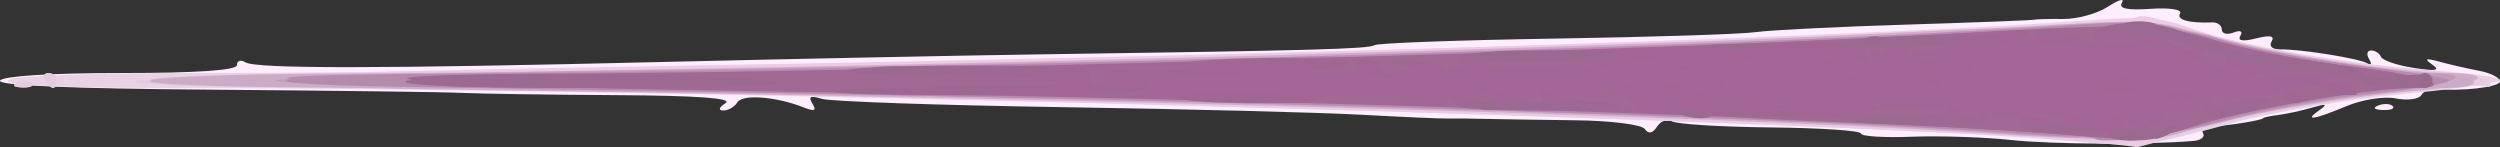 <?xml version="1.0" encoding="UTF-8" standalone="no"?>
<svg
   xmlns="http://www.w3.org/2000/svg"
   viewBox="0 0 332.512 19.578"
   height="19.578"
   width="332.512"
   id="svg2"
   version="1.1">
  <rect x="0" y="0" width="332.512" height="19.578" fill="#333333" stroke="none"/>
  <defs
     id="defs6" />
  <g
     transform="translate(-7.142,-4.144)"
     id="g10"
  >
    <g
       transform="translate(-1.346,-0.144)"
       id="g879">
      <path
         id="path907"
         d="m 276,22.911 c -3.575,-0.382 -9.537,-0.579 -13.25,-0.437 -3.712,0.142 -6.75,-0.051 -6.75,-0.429 0,-0.378 -5.401,-0.742 -12.003,-0.809 -6.602,-0.067 -12.502,-0.43 -13.112,-0.807 -0.61,-0.377 -1.509,-0.065 -1.997,0.693 -0.597,0.927 -1.134,1.031 -1.638,0.319 -0.417,-0.589 -4.523,-1.103 -9.25,-1.157 -4.675,-0.054 -10.075,-0.137 -12,-0.184 -1.925,-0.047 -4.175,-0.068 -5,-0.047 -0.825,0.021 -6,-0.207 -11.5,-0.508 -5.5,-0.301 -23.43,-0.755 -39.844,-1.008 -16.414,-0.254 -30.758,-0.751 -31.875,-1.106 -1.491,-0.473 -1.822,-0.305 -1.242,0.632 0.584,0.944 0.29,1.08 -1.125,0.522 -3.686,-1.454 -8.16,-1.805 -8.846,-0.695 -0.377,0.611 -1.222,1.103 -1.877,1.095 C 103.975,18.975 104.099,18.582 105,18 106.005,17.35 101.224,17.002 90.5,16.943 81.7,16.894 72.475,16.76 70,16.645 67.525,16.53 52.536,16.338 36.691,16.218 17.794,16.075 8.095,15.656 8.5,15 8.869,14.403 15.344,14 24.559,14 34.76,14 40,13.641 40,12.941 c 0,-0.582 0.5,-0.75 1.111,-0.372 1.425,0.881 17.708,0.867 55.889,-0.047 16.775,-0.402 39.275,-0.855 50,-1.007 36.15,-0.512 43.497,-0.715 44.327,-1.223 0.455,-0.278 11.255,-0.671 24,-0.872 C 228.072,9.218 240.075,8.833 242,8.563 c 1.925,-0.27 10.925,-0.72 20,-1 9.075,-0.28 16.725,-0.572 17,-0.649 0.275,-0.077 2.029,-0.122 3.897,-0.101 1.869,0.022 4.551,-0.715 5.961,-1.637 1.41,-0.922 2.25,-1.167 1.866,-0.544 -0.489,0.795 0.645,1.042 3.798,0.83 2.56,-0.173 4.251,0.093 3.928,0.617 -0.521,0.844 1.15,1.306 4.299,1.189 0.688,-0.026 1.25,0.402 1.25,0.949 0,0.548 0.698,0.728 1.552,0.4 0.923,-0.354 1.294,-0.179 0.916,0.433 -0.412,0.667 0.325,0.788 2.097,0.343 1.854,-0.465 2.517,-0.337 2.062,0.399 -0.387,0.627 0.078,1.075 1.101,1.061 2.791,-0.038 10.561,1.206 11.621,1.861 0.528,0.326 0.639,0.074 0.246,-0.561 C 323.203,11.52 323.321,11 323.858,11 c 0.537,0 1.126,0.38 1.309,0.845 0.183,0.464 2.133,1.127 4.333,1.472 2.96,0.464 3.61,0.352 2.5,-0.431 -1.152,-0.813 -0.92,-0.901 1,-0.378 1.375,0.374 3.737,0.914 5.25,1.2 1.512,0.286 2.75,0.919 2.75,1.407 0,0.778 -5.382,1.385 -8.675,0.978 -0.646,-0.08 -1.451,0.302 -1.789,0.849 -0.338,0.547 -1.865,0.744 -3.395,0.438 -1.546,-0.309 -4.469,0.149 -6.583,1.033 -4.374,1.828 -5.717,2.019 -3.558,0.508 1.137,-0.796 0.895,-0.873 -1,-0.318 -1.375,0.403 -3.4,0.845 -4.5,0.982 -1.1,0.137 -2,0.325 -2,0.416 0,0.268 -4.838,1.042 -6.772,1.083 C 301.754,21.104 301.201,21.517 301.5,22 c 0.299,0.483 -0.254,0.946 -1.228,1.028 C 293.929,23.56 281.508,23.5 276,22.911 Z m 48.812,-4.595 c 0.722,-0.289 1.584,-0.253 1.917,0.079 0.332,0.332 -0.258,0.569 -1.312,0.525 -1.165,-0.048 -1.402,-0.285 -0.604,-0.604 z"
         style="fill:#fdedfd" />
      <path
         id="path905"
         d="M 283,22.966 C 251.231,20.252 99.093,16.012 33.191,16.003 17.24,16.001 9.094,15.656 9.5,15 9.886,14.376 19.768,13.997 35.809,13.993 100.871,13.975 247.021,9.915 284.884,7.074 c 8.753,-0.657 11.11,-0.505 15,0.964 5.769,2.179 20.867,4.806 32.366,5.633 4.812,0.346 8.75,0.915 8.75,1.265 0,0.35 -5.816,1.191 -12.923,1.868 -7.108,0.678 -17.12,2.362 -22.25,3.744 C 293.229,23.941 293.756,23.885 283,22.966 Z"
         style="fill:#e8d3e5" />
      <path
         id="path903"
         d="M 284,22.97 C 256.841,20.57 107.522,16.194 43.5,15.923 32.123,15.874 25.503,15.513 27,15.021 28.375,14.57 59.65,13.693 96.5,13.073 190.015,11.499 290.359,8.133 293.032,6.48 c 0.403,-0.249 3.322,0.438 6.486,1.526 6.833,2.351 19.788,4.676 31.263,5.612 4.555,0.371 8.526,1.07 8.824,1.553 0.299,0.483 0.172,0.778 -0.281,0.656 -3.652,-0.987 -29.802,3.071 -40.18,6.235 -3.495,1.066 -6.42,1.875 -6.5,1.798 C 292.565,23.784 288.675,23.383 284,22.97 Z M 10.812,15.317 c 0.722,-0.289 1.584,-0.253 1.917,0.079 0.332,0.332 -0.258,0.569 -1.312,0.525 -1.165,-0.048 -1.402,-0.285 -0.604,-0.604 z M 14.5,15 C 14.16,14.45 14.359,14 14.941,14 15.523,14 16,14.45 16,15 16,15.55 15.802,16 15.559,16 15.316,16 14.84,15.55 14.5,15 Z"
         style="fill:#ebcbe6" />
      <path
         id="path901"
         d="m 285.5,22.877 c -29.424,-2.587 -172.055,-6.763 -237,-6.939 -13.2,-0.036 -23.1,-0.421 -22,-0.855 1.1,-0.435 24.725,-1.089 52.5,-1.454 77.754,-1.022 154.157,-3.256 197,-5.762 17.388,-1.017 20.019,-0.963 24.291,0.498 6.156,2.106 19.765,4.474 30.417,5.292 9.335,0.718 11.66,1.856 4.487,2.198 -2.582,0.123 -9.42,0.906 -15.195,1.741 -9.459,1.367 -14.036,2.363 -23.5,5.113 -1.65,0.479 -6.6,0.555 -11,0.168 z M 10.812,15.317 c 0.722,-0.289 1.584,-0.253 1.917,0.079 0.332,0.332 -0.258,0.569 -1.312,0.525 -1.165,-0.048 -1.402,-0.285 -0.604,-0.604 z M 14.5,15 C 14.16,14.45 14.359,14 14.941,14 15.523,14 16,14.45 16,15 16,15.55 15.802,16 15.559,16 15.316,16 14.84,15.55 14.5,15 Z"
         style="fill:#e3ccde" />
      <path
         id="path899"
         d="M 271,21.935 C 239.975,19.855 154.091,17.377 77.546,16.352 c -28.025,-0.375 -50.075,-1.026 -49,-1.447 C 29.621,14.485 40.625,14.108 53,14.069 99.877,13.921 216.119,10.934 257,8.828 c 32.697,-1.685 39.526,-1.617 46.5,0.458 6.785,2.019 23.851,4.669 30.25,4.696 7.598,0.033 4.484,1.725 -4.5,2.445 -9.459,0.758 -26.023,3.731 -30.565,5.486 -3.087,1.192 -10.147,1.198 -27.685,0.022 z"
         style="fill:#d2accb" />
      <path
         id="path897"
         d="m 274,21.98 c -18.222,-1.268 -37.61,-2.069 -84.5,-3.49 -28.866,-0.875 -115.771,-2.474 -140,-2.576 -12.65,-0.053 -22.1,-0.456 -21,-0.895 1.1,-0.439 15.725,-0.852 32.5,-0.918 16.775,-0.066 37.7,-0.33 46.5,-0.587 8.8,-0.257 28.6,-0.719 44,-1.027 15.4,-0.308 33.175,-0.757 39.5,-0.997 6.325,-0.241 19.825,-0.679 30,-0.975 21.892,-0.636 33.58,-1.185 56.506,-2.656 16.084,-1.032 17.368,-0.979 23.697,0.976 6.659,2.057 23.387,4.875 31.612,5.327 5.908,0.324 6.422,1.838 0.623,1.838 -6.905,0 -24.695,2.822 -31.769,5.04 -6.441,2.02 -10.277,2.15 -27.668,0.94 z"
         style="fill:#ccabc6" />
      <path
         id="path895"
         d="M 275,21.991 C 247.795,19.937 165.724,17.414 91.666,16.356 65.358,15.981 44.433,15.357 45.166,14.97 45.9,14.582 67.875,13.971 94,13.611 c 75.056,-1.035 147.886,-3.283 184.757,-5.703 14.159,-0.929 16.805,-0.862 20.5,0.518 C 304.23,10.284 325.458,14 331.099,14 c 7.714,0 3.684,1.623 -6.973,2.808 -5.981,0.665 -14.418,2.182 -18.75,3.371 -9.151,2.512 -15.839,2.911 -30.376,1.813 z"
         style="fill:#c39cbb" />
      <path
         id="path893"
         d="M 275.669,21.973 C 249.034,19.971 164.496,17.377 92.545,16.352 44.619,15.67 29.843,14.205 69.5,14.068 c 44.625,-0.155 153.613,-3.102 193,-5.218 29.746,-1.598 33.91,-1.505 42.284,0.946 4.006,1.173 12.106,2.668 18,3.324 5.894,0.656 11.047,1.475 11.451,1.821 0.404,0.346 -4.321,1.167 -10.5,1.824 -6.179,0.657 -14.61,2.149 -18.735,3.314 -9.091,2.569 -15.149,2.96 -29.331,1.894 z"
         style="fill:#b88cb0" />
      <path
         id="path891"
         d="M 286.997,22.689 C 286.723,22.43 279.975,21.917 272,21.549 c -7.975,-0.368 -16.75,-0.837 -19.5,-1.044 -2.75,-0.207 -14.225,-0.64 -25.5,-0.963 -11.275,-0.323 -23.2,-0.792 -26.5,-1.042 -3.3,-0.25 -23.1,-0.72 -44,-1.045 -20.9,-0.325 -42.05,-0.76 -47,-0.968 -4.95,-0.207 -21.6,-0.444 -37,-0.527 -15.502,-0.083 -27.107,-0.512 -26,-0.962 1.1,-0.447 14.6,-0.864 30,-0.927 15.4,-0.063 34.75,-0.314 43,-0.558 8.25,-0.244 26.025,-0.689 39.5,-0.988 58.728,-1.307 97.886,-2.797 121.685,-4.631 12.16,-0.937 13.702,-0.856 19.841,1.04 3.661,1.131 12.128,2.792 18.815,3.692 6.687,0.9 12.834,1.869 13.659,2.154 0.825,0.285 -3.45,1.129 -9.5,1.875 -6.05,0.746 -14.6,2.321 -19,3.499 -8.09,2.167 -16.592,3.397 -17.503,2.533 z"
         style="fill:#b48bab" />
      <path
         id="path889"
         d="M 279.5,21.948 C 252.668,19.905 175.315,17.414 106.043,16.362 60.842,15.675 46.759,14.208 84,14.066 c 41.945,-0.161 143.726,-3.046 182.5,-5.173 27.442,-1.506 28.998,-1.466 37.36,0.948 4.048,1.169 12.035,2.68 17.75,3.359 C 331.44,14.367 335.673,16 328.869,16 c -5.434,0 -22.807,3.086 -28.608,5.082 -3.066,1.055 -6.741,1.852 -8.168,1.772 C 290.667,22.775 285,22.367 279.5,21.948 Z"
         style="fill:#a46599" />
      <path
         id="path887"
         d="m 280,21.947 c -5.225,-0.414 -18.403,-1.089 -29.285,-1.502 -11.5,-0.436 -20.048,-1.176 -20.414,-1.767 -0.383,-0.62 0.041,-0.76 1.087,-0.359 1.076,0.413 1.473,0.266 1.066,-0.394 -0.431,-0.697 0.48,-0.853 2.698,-0.461 1.842,0.325 10.831,0.744 19.977,0.93 9.146,0.186 17.042,0.593 17.547,0.906 0.505,0.312 3.127,0.419 5.826,0.237 2.699,-0.182 5.852,0.028 7.006,0.467 1.188,0.452 2.894,0.353 3.933,-0.229 1.307,-0.731 1.639,-0.711 1.156,0.071 -0.448,0.725 0.511,1.053 2.823,0.966 1.926,-0.072 3.249,-0.539 2.941,-1.038 -0.308,-0.498 0.048,-0.823 0.79,-0.721 C 299.552,19.381 301,19.021 301,18.094 c 0,-0.499 -0.849,-0.684 -1.887,-0.413 -1.038,0.271 -2.135,0.093 -2.437,-0.397 -0.303,-0.49 0.659,-0.741 2.137,-0.558 1.478,0.183 4.095,0.495 5.816,0.695 1.721,0.2 5.996,-0.474 9.5,-1.497 l 6.372,-1.86 -7.36,0.345 c -4.881,0.229 -6.902,0.022 -6,-0.613 0.941,-0.663 0.513,-0.773 -1.39,-0.358 -1.512,0.33 -2.75,0.175 -2.75,-0.344 0,-0.519 -1.603,-0.795 -3.563,-0.613 -2.961,0.275 -3.287,0.13 -1.933,-0.861 1.484,-1.085 1.467,-1.203 -0.187,-1.311 -7.562,-0.493 -16.42,-0.364 -17.421,0.254 -0.801,0.495 -0.944,0.322 -0.425,-0.517 0.574,-0.928 0.218,-1.083 -1.347,-0.587 -3.174,1.007 -18.316,2.403 -19.818,1.826 -0.718,-0.275 -1.305,0.052 -1.305,0.729 0,0.87 -0.365,0.926 -1.25,0.192 -1.323,-1.098 -14.034,-0.768 -15.946,0.413 -0.616,0.38 -0.836,0.239 -0.493,-0.316 0.668,-1.08 -7.753,-0.908 -14.812,0.304 -2.2,0.378 -10.525,0.704 -18.5,0.726 -8.721,0.024 -13.504,0.358 -12,0.839 1.802,0.576 1.522,0.633 -1,0.204 -1.925,-0.328 -7.1,-0.507 -11.5,-0.4 -4.4,0.108 -10.997,0.269 -14.661,0.359 -5.608,0.137 -6.477,0.387 -5.5,1.576 0.998,1.215 -3.531,1.32 -32.252,0.75 -18.377,-0.365 -41.327,-0.691 -51,-0.726 -10.512,-0.038 -16.753,-0.401 -15.515,-0.902 1.14,-0.461 24.876,-0.995 52.747,-1.187 27.871,-0.191 50.676,-0.686 50.678,-1.098 0.002,-0.412 6.191,-0.756 13.753,-0.763 16.171,-0.016 55.723,-1.449 86.75,-3.143 27.943,-1.526 28.549,-1.509 37.36,1.014 4.048,1.159 12.035,2.663 17.75,3.342 C 331.44,14.367 335.673,16 328.869,16 c -5.434,0 -22.807,3.086 -28.608,5.082 -3.066,1.055 -6.741,1.85 -8.168,1.767 C 290.667,22.766 285.225,22.36 280,21.947 Z M 201,17.75 c -1e-4,-1.249 7.625,-1.492 10.632,-0.338 0.752,0.289 1.368,0.149 1.368,-0.309 0,-0.459 1.784,-0.508 3.964,-0.11 2.606,0.476 4.105,0.345 4.375,-0.384 0.3,-0.808 0.731,-0.81 1.588,-0.008 C 224.122,17.72 229,17.319 229,16.102 c 0,-0.366 1.238,-0.73 2.75,-0.809 l 2.75,-0.144 -2.75,1.009 C 230.238,16.713 229,17.579 229,18.083 229,18.595 222.818,19 215,19 204.467,19 201,18.69 201,17.75 Z m -36.625,-0.547 c 0.492,-0.797 34.72,-0.441 35.531,0.369 C 200.141,17.807 192.132,18 182.108,18 c -10.024,0 -18.004,-0.359 -17.733,-0.797 z m 72.704,-1.786 c 0.048,-1.165 0.285,-1.402 0.604,-0.604 0.289,0.722 0.253,1.584 -0.079,1.917 -0.332,0.332 -0.569,-0.258 -0.525,-1.312 z M 287,15.401 c 0,-1.766 3.713,-1.831 5.448,-0.096 1.074,1.074 0.706,1.322 -2.071,1.401 C 288.102,16.771 287,16.345 287,15.401 Z m -33.121,-0.68 c 0.482,-0.482 2.17,-0.716 3.749,-0.519 2.644,0.33 2.574,0.399 -0.877,0.877 -2.15,0.298 -3.375,0.145 -2.872,-0.358 z m 9.802,-0.163 c -1.736,-1.316 -1.721,-1.41 0.325,-2.06 1.179,-0.374 2.41,-0.415 2.736,-0.089 C 267.067,12.734 266.497,13 265.476,13 c -1.773,0 -1.769,0.067 0.083,1.468 1.068,0.808 1.491,1.468 0.941,1.468 -0.55,0 -1.819,-0.621 -2.819,-1.379 z M 269,14 c 0,-0.55 0.477,-1 1.059,-1 0.582,0 0.781,0.45 0.441,1 -0.34,0.55 -0.816,1 -1.059,1 C 269.198,15 269,14.55 269,14 Z m 3.812,0.317 c 0.722,-0.289 1.584,-0.253 1.917,0.079 0.332,0.332 -0.258,0.569 -1.312,0.525 -1.165,-0.048 -1.402,-0.285 -0.604,-0.604 z m -43.051,-1.024 c 1.244,-0.239 3.044,-0.23 4,0.02 0.956,0.25 -0.062,0.446 -2.262,0.435 -2.2,-0.011 -2.982,-0.216 -1.738,-0.455 z M 251,13 c 0,-0.55 0.702,-1 1.559,-1 0.857,0 1.281,0.45 0.941,1 -0.34,0.55 -1.041,1 -1.559,1 C 251.423,14 251,13.55 251,13 Z"
         style="fill:#a16994" />
      <path
         id="path885"
         d="m 289.001,22.25 c 3.4e-4,-0.412 -2.239,-0.595 -4.976,-0.405 -3.779,0.262 -5.404,-0.086 -6.751,-1.444 -1.698,-1.713 -1.695,-1.759 0.069,-1.091 1.014,0.384 3.039,0.928 4.5,1.209 2.245,0.432 2.347,0.364 0.657,-0.434 -2.5,-1.181 0.108,-1.304 3,-0.141 1.1,0.442 2.794,0.391 3.764,-0.113 0.97,-0.504 1.705,-0.56 1.632,-0.124 -0.328,1.962 0.254,2.283 2.225,1.228 1.633,-0.874 1.949,-0.858 1.375,0.072 -0.54,0.873 -0.089,1.021 1.629,0.534 1.832,-0.519 2.032,-0.432 0.875,0.378 -1.716,1.201 -8,1.461 -7.999,0.331 z m -35.339,-2.136 c -1.011,-0.386 -6.134,-0.581 -11.385,-0.434 -10.717,0.301 -14.502,-0.709 -9.366,-2.499 1.816,-0.633 2.906,-0.693 2.565,-0.141 -0.636,1.03 2.846,1.286 16.525,1.218 5.915,-0.03 7.588,0.196 5.5,0.74 -2.275,0.594 -1.375,0.778 3.73,0.764 4.095,-0.012 6.495,-0.399 6.129,-0.99 -0.33,-0.534 0.324,-0.476 1.455,0.128 2.64,1.413 3.487,1.395 2.591,-0.055 -0.442,-0.715 -0.274,-0.883 0.441,-0.441 2.823,1.745 0.533,2.483 -7.595,2.449 -4.812,-0.02 -9.577,-0.353 -10.588,-0.739 z m 47.761,-1.456 c -0.31,-0.808 -1.35,-1.229 -2.374,-0.961 -1.002,0.262 -2.07,0.076 -2.373,-0.413 -0.303,-0.49 0.872,-0.792 2.609,-0.671 1.738,0.12 3.323,0.709 3.523,1.309 0.2,0.6 0.788,0.828 1.306,0.508 0.518,-0.32 2.359,-0.762 4.089,-0.981 4.327,-0.548 2.217,1.145 -2.466,1.977 -2.81,0.5 -3.903,0.305 -4.315,-0.768 z m -99.824,-1.263 c -0.438,-1.142 -0.156,-1.229 1.359,-0.419 2.447,1.309 5.348,1.326 4.545,0.026 -0.41,-0.663 0.263,-0.663 2.006,0 3.456,1.314 4.773,1.261 3.897,-0.158 -0.471,-0.762 -0.271,-0.881 0.59,-0.349 0.717,0.443 3.118,0.969 5.336,1.169 7.901,0.712 4.84,1.345 -6.082,1.259 -8.683,-0.069 -11.218,-0.401 -11.65,-1.529 z m 23.476,0.194 c -0.897,-1.08 -0.889,-1.585 0.032,-2.155 0.763,-0.471 0.942,-0.321 0.49,0.411 C 225.144,16.575 225.639,17 226.941,17 228.073,17 229,16.648 229,16.218 c 0,-0.43 1.238,-0.847 2.75,-0.926 l 2.75,-0.144 -2.75,1.009 c -1.512,0.555 -2.75,1.422 -2.75,1.926 0,1.414 -2.616,1.084 -3.926,-0.494 z M 165,17.199 c 0,-0.92 17.791,-0.741 18.72,0.188 C 184.057,17.724 179.983,18 174.667,18 169.35,18 165,17.64 165,17.199 Z m 31.269,0.108 c 0.973,-0.254 2.323,-0.237 3,0.037 0.677,0.274 -0.119,0.481 -1.769,0.461 -1.65,-0.02 -2.204,-0.244 -1.231,-0.498 z M 312,17.031 c 0,-0.533 0.675,-0.71 1.5,-0.393 0.825,0.317 1.5,0.752 1.5,0.969 C 315,17.823 314.325,18 313.5,18 312.675,18 312,17.564 312,17.031 Z M 119.209,16.457 c 0.313,-0.313 7.931,-0.6 16.93,-0.638 12.978,-0.055 15.224,-0.248 10.861,-0.936 -3.025,-0.477 -9.882,-0.79 -15.237,-0.695 -5.355,0.094 -10.043,-0.135 -10.417,-0.509 C 120.973,13.306 128.153,13 137.302,13 c 13.452,0 16.537,0.255 16.124,1.333 -0.281,0.733 0.14,1.333 0.936,1.333 0.796,0 1.236,-0.553 0.976,-1.228 -0.346,-0.901 0.913,-1.129 4.729,-0.857 2.86,0.204 5.687,0.071 6.281,-0.297 1.73,-1.069 22.184,-1.414 21.1,-0.355 -0.522,0.509 -6.871,1.071 -14.11,1.249 -10.065,0.246 -12.929,0.604 -12.173,1.518 0.762,0.92 -4.014,1.211 -20.768,1.263 -11.966,0.037 -21.501,-0.188 -21.188,-0.501 z m 117.87,-1.041 c 0.048,-1.165 0.285,-1.402 0.604,-0.604 0.289,0.722 0.253,1.584 -0.079,1.917 -0.332,0.332 -0.569,-0.258 -0.525,-1.312 z M 287,15.3 c 0,-0.715 0.932,-1.3 2.071,-1.3 1.139,0 2.656,0.585 3.371,1.3 1.067,1.067 0.695,1.3 -2.071,1.3 C 288.272,16.6 287,16.11 287,15.3 Z m 30.5,0.7 -2,-0.859 2,-0.055 c 1.1,-0.03 2.675,0.381 3.5,0.914 1.333,0.862 1.333,0.963 0,0.914 C 320.175,16.884 318.6,16.473 317.5,16 Z M 63.308,14.887 c 2.006,-1.167 47.136,-0.776 48.331,0.418 0.382,0.382 -10.743,0.681 -24.722,0.664 C 68.645,15.948 62.008,15.643 63.308,14.887 Z M 253.879,14.721 c 0.482,-0.482 2.17,-0.716 3.749,-0.519 2.644,0.33 2.574,0.399 -0.877,0.877 -2.15,0.298 -3.375,0.145 -2.872,-0.358 z m 9.802,-0.163 c -1.736,-1.316 -1.721,-1.41 0.325,-2.06 1.179,-0.374 2.41,-0.415 2.736,-0.089 C 267.067,12.734 266.497,13 265.476,13 c -1.773,0 -1.769,0.067 0.083,1.468 1.068,0.808 1.491,1.468 0.941,1.468 -0.55,0 -1.819,-0.621 -2.819,-1.379 z m 58.948,0.652 C 321.725,13.746 310.725,13.17 307.5,14.416 c -1.657,0.64 -1.742,0.571 -0.5,-0.402 1.214,-0.951 0.927,-1.072 -1.5,-0.634 -1.65,0.298 -2.435,0.296 -1.744,-0.004 C 305.346,12.684 304.372,11 302.382,11 c -0.825,0 -1.293,0.338 -1.039,0.75 0.253,0.412 -0.883,0.8 -2.525,0.861 -1.791,0.066 -2.483,-0.2 -1.73,-0.665 1.634,-1.01 -6.267,-3.198 -8.481,-2.348 C 287.723,9.936 287,9.736 287,9.152 c 0,-2.049 6.724,-2.419 11.7,-0.644 7.541,2.69 7.688,2.735 9.8,3 1.1,0.138 4.812,0.595 8.25,1.014 3.438,0.419 6.25,1.161 6.25,1.648 0,0.487 2.025,0.611 4.5,0.275 2.937,-0.398 4.5,-0.234 4.5,0.472 0,1.239 -8.619,1.507 -9.371,0.291 z M 299.5,10 c -2.749,-1.181 -4.328,-1.181 -2.5,0 0.825,0.533 2.175,0.945 3,0.914 0.989,-0.036 0.819,-0.348 -0.5,-0.914 z M 190.75,14.311 C 188.612,13.752 188.423,12 190.5,12 c 0.825,0 1.5,0.419 1.5,0.93 0,0.512 1.012,1.125 2.25,1.364 1.843,0.355 1.888,0.437 0.25,0.454 -1.1,0.011 -2.788,-0.186 -3.75,-0.437 z M 269,14 c 0,-0.55 0.477,-1 1.059,-1 0.582,0 0.781,0.45 0.441,1 -0.34,0.55 -0.816,1 -1.059,1 C 269.198,15 269,14.55 269,14 Z m 3.812,0.317 c 0.722,-0.289 1.584,-0.253 1.917,0.079 0.332,0.332 -0.258,0.569 -1.312,0.525 -1.165,-0.048 -1.402,-0.285 -0.604,-0.604 z M 195,12.973 c -2.1,-0.695 -1.901,-0.786 1.247,-0.57 2.061,0.142 4.049,0.559 4.417,0.927 0.893,0.893 -2.542,0.676 -5.664,-0.358 z m 8.566,0.129 c -3.606,-1.412 0.123,-2.126 11.108,-2.127 5.954,-3.12e-4 16.451,-0.25 23.326,-0.554 6.875,-0.304 17.863,-0.742 24.417,-0.973 6.554,-0.231 12.742,-0.681 13.75,-1.001 C 277.175,8.127 278,8.288 278,8.805 278,10.074 271.474,10.999 266.25,10.47 263.847,10.227 262,10.466 262,11.02 262,11.559 261.298,12 260.441,12 c -0.857,0 -1.281,-0.45 -0.941,-1 0.34,-0.55 -0.294,-1 -1.41,-1 -1.514,0 -1.862,0.443 -1.372,1.75 0.532,1.42 0.385,1.532 -0.781,0.594 -1.552,-1.248 -13.926,-1.087 -16.023,0.208 -0.719,0.444 -0.967,0.341 -0.602,-0.25 0.4,-0.647 -1.601,-0.889 -5.595,-0.677 -5.778,0.307 -8.045,0.647 -13.218,1.987 -1.45,0.376 -1.629,0.261 -0.652,-0.417 0.885,-0.614 -1.516,-0.951 -7,-0.983 -5.43,-0.031 -7.649,0.248 -6.348,0.799 2.532,1.073 -0.209,1.157 -2.934,0.09 z m 26.195,0.191 c 1.244,-0.239 3.044,-0.23 4,0.02 0.956,0.25 -0.062,0.446 -2.262,0.435 -2.2,-0.011 -2.982,-0.216 -1.738,-0.455 z M 251,13 c 0,-0.55 0.702,-1 1.559,-1 0.857,0 1.281,0.45 0.941,1 -0.34,0.55 -1.041,1 -1.559,1 C 251.423,14 251,13.55 251,13 Z m 28.333,-3.72 c 0,-1.396 0.863,-1.461 4.667,-0.351 2.325,0.678 2.249,0.761 -1.083,1.18 -2.479,0.312 -3.583,0.057 -3.583,-0.829 z"
         style="fill:#a26595" />
      <path
         id="path883"
         d="m 289,22.158 c 0,-0.463 2.019,-0.823 4.487,-0.801 2.571,0.023 3.959,0.376 3.25,0.826 C 295.077,23.238 289,23.218 289,22.158 Z m -11,-1.036 c 0,-0.801 8.95,-0.341 9.917,0.51 C 288.146,21.835 286.008,22 283.167,22 280.325,22 278,21.605 278,21.123 Z M 253.647,20.109 c -1.019,-0.389 2.794,-0.547 8.473,-0.352 5.679,0.195 10.501,0.53 10.715,0.744 0.701,0.701 -17.287,0.333 -19.187,-0.392 z m -22.058,-0.965 c -0.291,-0.471 0.583,-0.643 1.941,-0.383 C 234.889,19.021 236,19.406 236,19.617 c 0,0.774 -3.899,0.356 -4.411,-0.472 z m 6.68,0.163 c 0.973,-0.254 2.323,-0.237 3,0.037 0.677,0.274 -0.119,0.481 -1.769,0.461 -1.65,-0.02 -2.204,-0.244 -1.231,-0.498 z m 5.981,0.004 c 0.963,-0.252 2.538,-0.252 3.5,0 0.963,0.252 0.175,0.457 -1.75,0.457 -1.925,0 -2.712,-0.206 -1.75,-0.457 z m 57.96,0.151 c 0.391,-0.394 2.564,-1.055 4.83,-1.47 2.266,-0.414 3.746,-0.412 3.29,0.006 -1.067,0.975 -9.065,2.417 -8.12,1.464 z M 202,18.119 c 0,-0.736 21.161,-0.276 21.923,0.476 0.233,0.23 -4.605,0.378 -10.75,0.33 C 207.028,18.876 202,18.513 202,18.119 Z m -32.216,-0.857 c 2.906,-0.203 7.406,-0.201 10,0.005 2.594,0.205 0.216,0.371 -5.284,0.368 -5.5,-0.003 -7.622,-0.171 -4.716,-0.373 z m 143.029,0.055 c 0.722,-0.289 1.584,-0.253 1.917,0.079 0.332,0.332 -0.258,0.569 -1.312,0.525 -1.165,-0.048 -1.402,-0.285 -0.604,-0.604 z m -185.513,-1.062 c 4.84,-0.184 12.49,-0.183 17,0.002 4.511,0.185 0.551,0.335 -8.799,0.334 -9.35,-0.001 -13.04,-0.152 -8.201,-0.336 z m 27.463,0.038 c 1.244,-0.239 3.044,-0.23 4,0.02 0.956,0.25 -0.062,0.446 -2.262,0.435 -2.2,-0.011 -2.982,-0.216 -1.738,-0.455 z m 165.051,0.024 c 0.722,-0.289 1.584,-0.253 1.917,0.079 0.332,0.332 -0.258,0.569 -1.312,0.525 -1.165,-0.048 -1.402,-0.285 -0.604,-0.604 z M 63.308,14.887 c 2.006,-1.167 47.136,-0.776 48.331,0.418 0.382,0.382 -10.743,0.681 -24.722,0.664 C 68.645,15.948 62.008,15.643 63.308,14.887 Z M 322.573,15.119 c -0.3,-0.485 -4.039,-1.187 -8.309,-1.562 C 309.994,13.183 304.925,12.149 303,11.259 301.075,10.37 296.575,9.358 293,9.011 286.779,8.407 286.659,8.346 290.2,7.588 c 2.64,-0.565 5.074,-0.302 8.5,0.92 7.541,2.69 7.688,2.735 9.8,3 1.1,0.138 4.812,0.595 8.25,1.014 3.438,0.419 6.25,1.161 6.25,1.648 0,0.487 2.025,0.611 4.5,0.275 2.937,-0.398 4.5,-0.234 4.5,0.472 0,1.295 -8.637,1.479 -9.427,0.201 z M 121.647,13.765 C 121.016,13.361 128.15,13.107 137.5,13.2 c 17.257,0.172 15.814,0.56 -3.853,1.037 -5.969,0.145 -11.369,-0.068 -12,-0.472 z m 54.121,-1.49 c 1.797,-0.223 4.497,-0.218 6,0.01 1.503,0.228 0.032,0.41 -3.268,0.405 -3.3,-0.006 -4.529,-0.192 -2.732,-0.415 z m 10.045,0.042 c 0.722,-0.289 1.584,-0.253 1.917,0.079 0.332,0.332 -0.258,0.569 -1.312,0.525 -1.165,-0.048 -1.402,-0.285 -0.604,-0.604 z m 4,0 c 0.722,-0.289 1.584,-0.253 1.917,0.079 0.332,0.332 -0.258,0.569 -1.312,0.525 -1.165,-0.048 -1.402,-0.285 -0.604,-0.604 z m 3.938,0.021 c 0.688,-0.277 1.812,-0.277 2.5,0 0.688,0.277 0.125,0.504 -1.25,0.504 -1.375,0 -1.938,-0.227 -1.25,-0.504 z m 8.892,-0.568 c 0.572,-0.925 21.358,-0.884 21.358,0.043 C 223.999,12.191 219.092,12.5 213.095,12.5 c -5.997,0 -10.701,-0.329 -10.453,-0.73 z M 235.75,10.268 c 2.337,-0.211 6.162,-0.211 8.5,0 2.337,0.211 0.425,0.383 -4.25,0.383 -4.675,0 -6.588,-0.172 -4.25,-0.383 z M 253.5,9.888 C 258.721,8.879 268.754,8.792 269.344,9.75 c 0.254,0.412 -4.107,0.786 -9.691,0.831 -7.381,0.059 -9.061,-0.13 -6.153,-0.692 z M 279.812,8.317 c 0.722,-0.289 1.584,-0.253 1.917,0.079 0.332,0.332 -0.258,0.569 -1.312,0.525 -1.165,-0.048 -1.402,-0.285 -0.604,-0.604 z"
         style="fill:#9c6992" />
      <path
         id="path881"
         d="m 290.812,22.317 c 0.722,-0.289 1.584,-0.253 1.917,0.079 0.332,0.332 -0.258,0.569 -1.312,0.525 -1.165,-0.048 -1.402,-0.285 -0.604,-0.604 z m 4.921,-0.441 c 0.678,-0.683 1.485,-0.991 1.793,-0.683 0.308,0.308 -0.247,0.867 -1.233,1.243 -1.425,0.543 -1.54,0.428 -0.56,-0.56 z M 256.75,20.294 c 1.238,-0.238 3.263,-0.238 4.5,0 1.238,0.238 0.225,0.433 -2.25,0.433 -2.475,0 -3.487,-0.195 -2.25,-0.433 z m -11.938,-0.977 c 0.722,-0.289 1.584,-0.253 1.917,0.079 0.332,0.332 -0.258,0.569 -1.312,0.525 -1.165,-0.048 -1.402,-0.285 -0.604,-0.604 z m -39,-1 c 0.722,-0.289 1.584,-0.253 1.917,0.079 0.332,0.332 -0.258,0.569 -1.312,0.525 -1.165,-0.048 -1.402,-0.285 -0.604,-0.604 z M 121.25,16.284 c 1.512,-0.229 3.987,-0.229 5.5,0 1.512,0.229 0.275,0.417 -2.75,0.417 -3.025,0 -4.263,-0.187 -2.75,-0.417 z m 15.019,0.023 c 0.973,-0.254 2.323,-0.237 3,0.037 0.677,0.274 -0.119,0.481 -1.769,0.461 -1.65,-0.02 -2.204,-0.244 -1.231,-0.498 z m 190.334,-1.14 c -0.283,-0.458 0.14,-0.833 0.941,-0.833 0.801,0 1.456,0.375 1.456,0.833 C 329,15.625 328.577,16 328.059,16 c -0.518,0 -1.173,-0.375 -1.456,-0.833 z M 330,15 c 0,-0.55 0.45,-1 1,-1 0.55,0 1,0.45 1,1 0,0.55 -0.45,1 -1,1 -0.55,0 -1,-0.45 -1,-1 z M 124.75,13.294 c 1.238,-0.238 3.263,-0.238 4.5,0 1.238,0.238 0.225,0.433 -2.25,0.433 -2.475,0 -3.487,-0.195 -2.25,-0.433 z m 81.514,-2.012 c 1.52,-0.23 3.77,-0.224 5,0.014 1.23,0.237 -0.014,0.425 -2.764,0.418 -2.75,-0.007 -3.756,-0.202 -2.236,-0.432 z m 11.549,0.034 c 0.722,-0.289 1.584,-0.253 1.917,0.079 0.332,0.332 -0.258,0.569 -1.312,0.525 -1.165,-0.048 -1.402,-0.285 -0.604,-0.604 z m 21,-1 c 0.722,-0.289 1.584,-0.253 1.917,0.079 0.332,0.332 -0.258,0.569 -1.312,0.525 -1.165,-0.048 -1.402,-0.285 -0.604,-0.604 z m 18,-1 c 0.722,-0.289 1.584,-0.253 1.917,0.079 0.332,0.332 -0.258,0.569 -1.312,0.525 -1.165,-0.048 -1.402,-0.285 -0.604,-0.604 z M 291.25,7.311 c 0.963,-0.252 2.538,-0.252 3.5,0 0.963,0.252 0.175,0.457 -1.75,0.457 -1.925,0 -2.712,-0.206 -1.75,-0.457 z"
         style="fill:#986a8d" />
    </g>
  </g>
</svg>
